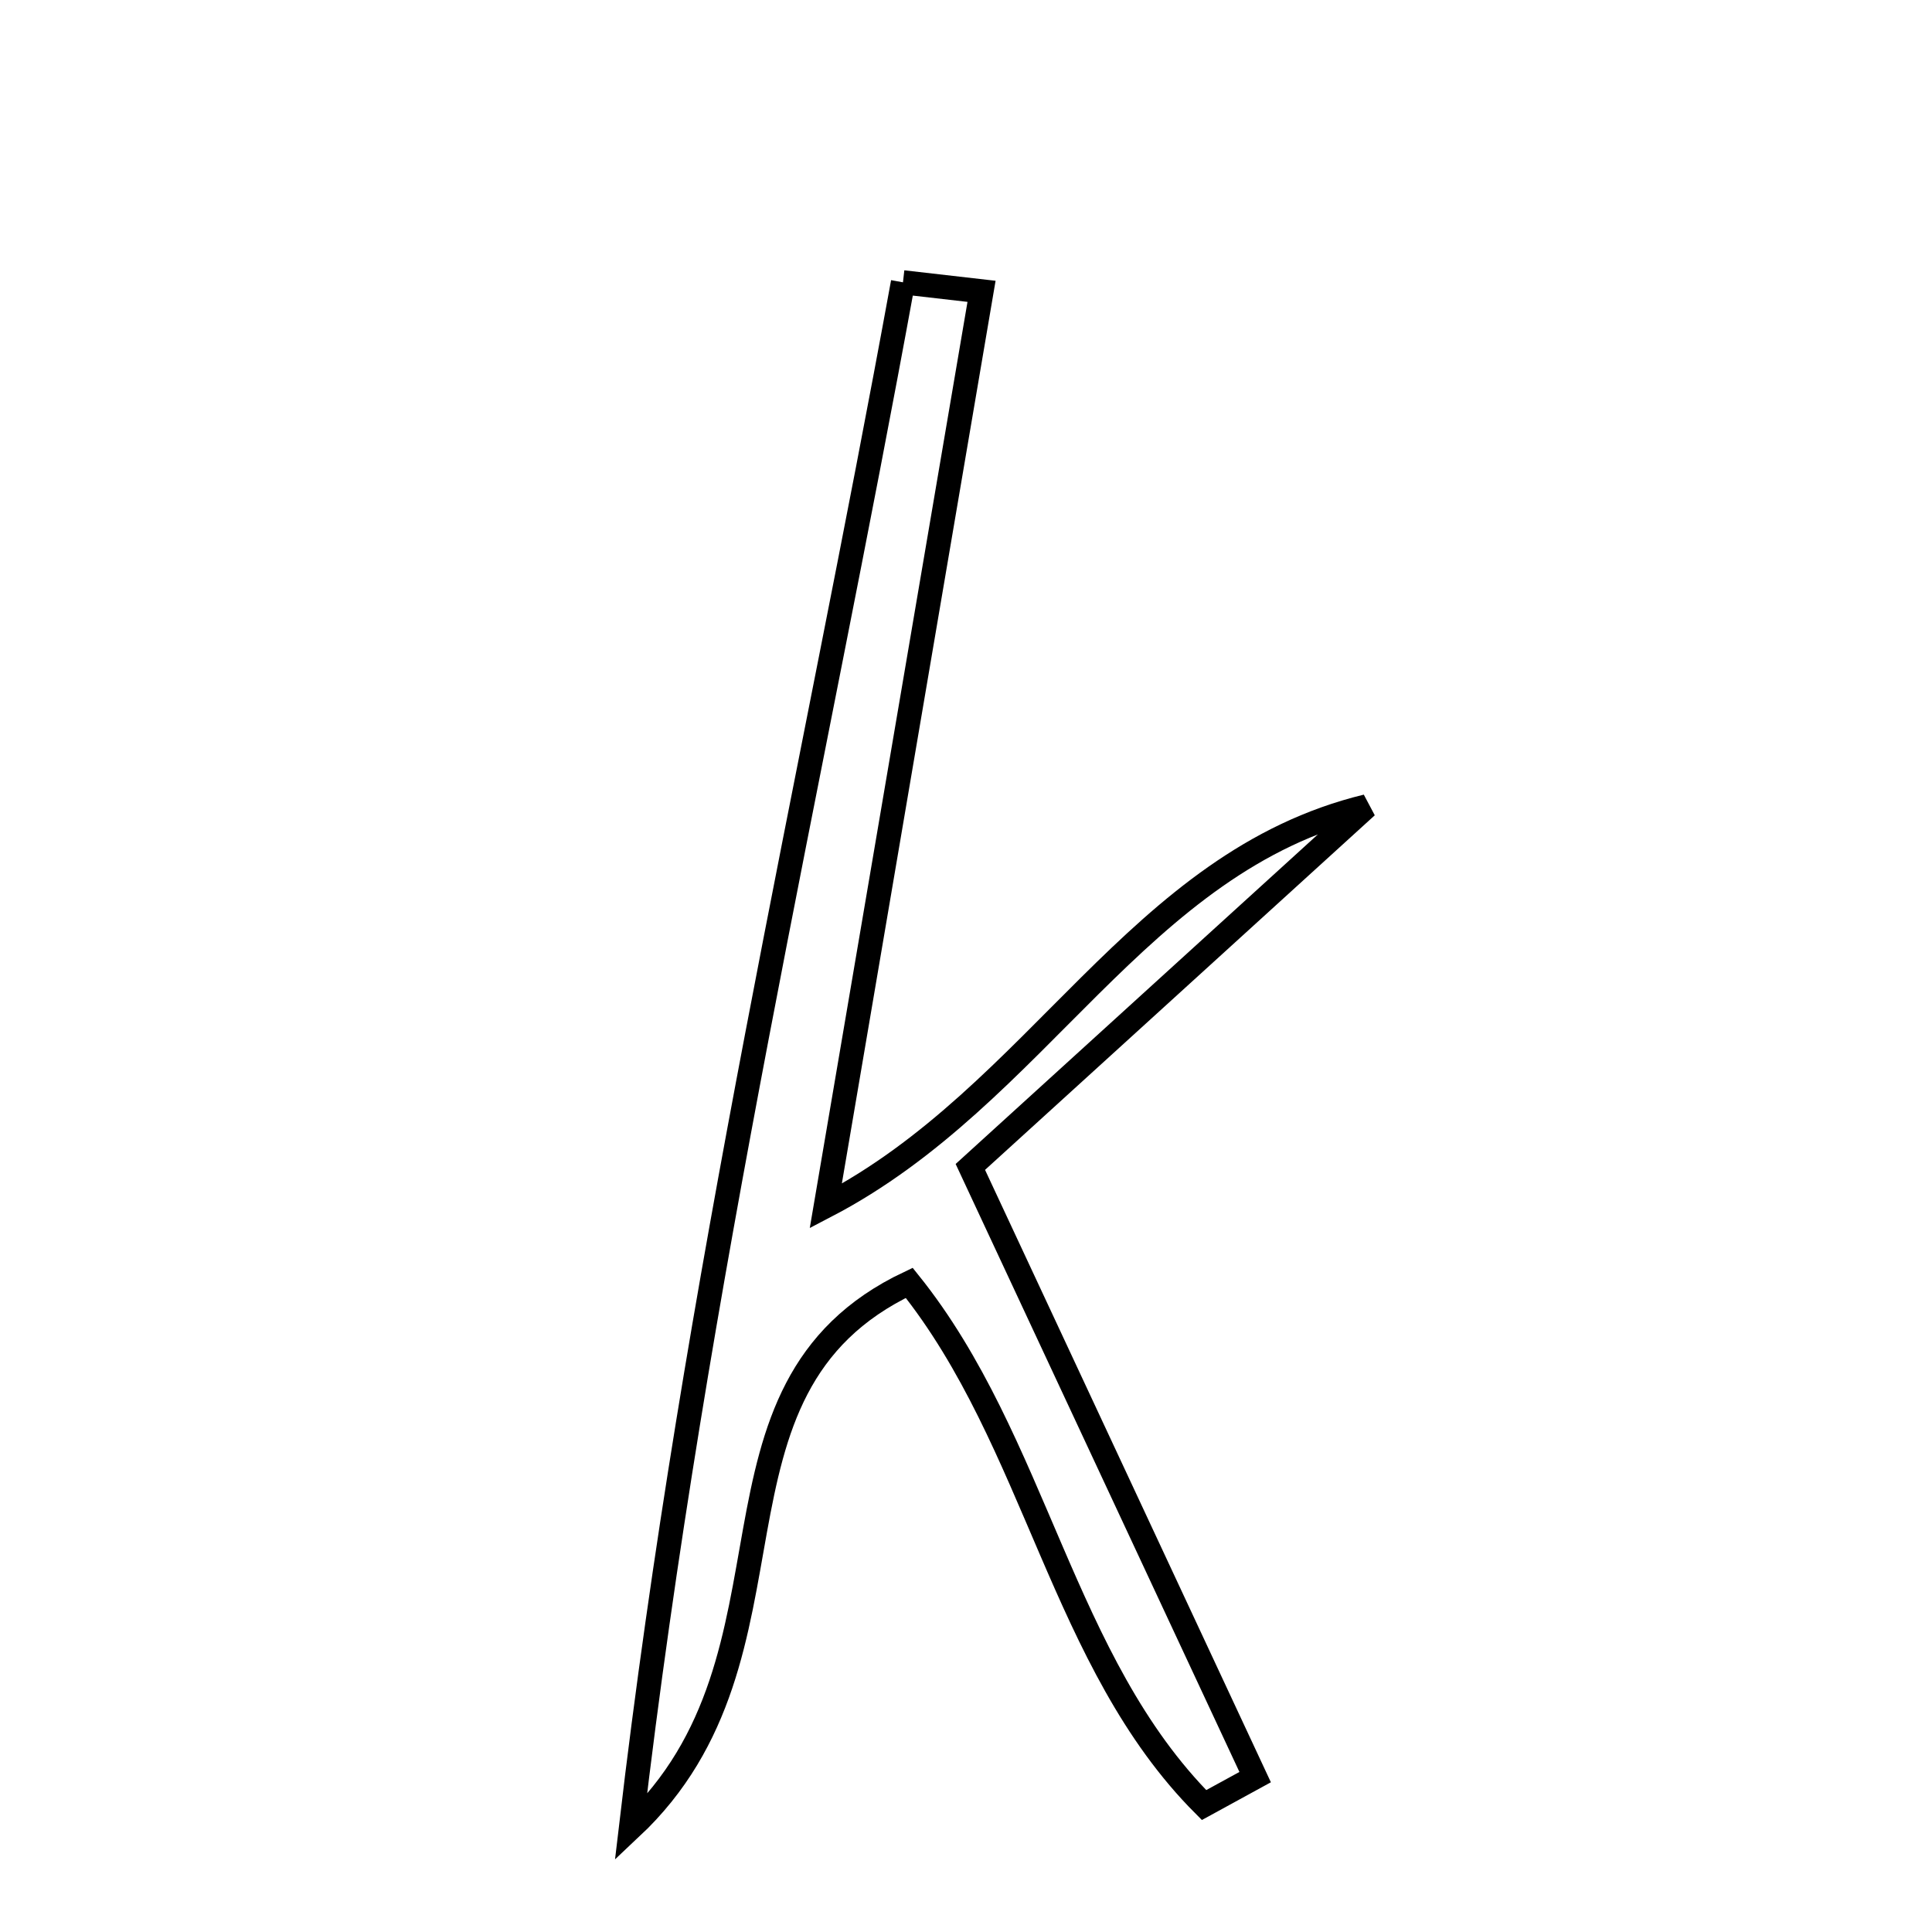 <svg xmlns="http://www.w3.org/2000/svg" viewBox="0.0 0.0 24.0 24.0" height="200px" width="200px"><path fill="none" stroke="black" stroke-width=".3" stroke-opacity="1.0"  filling="0" d="M11.217 3.507 C11.543 3.544 11.868 3.582 12.193 3.619 C11.566 7.299 10.94 10.979 10.258 14.982 C12.911 13.601 14.125 10.709 16.977 10.017 C15.342 11.504 13.708 12.992 12.054 14.496 C13.366 17.307 14.479 19.692 15.592 22.076 C15.38 22.192 15.168 22.307 14.957 22.423 C13.188 20.65 12.879 17.909 11.295 15.936 C8.5 17.258 10.135 20.55 7.837 22.707 C8.641 15.854 10.087 9.708 11.217 3.507"></path></svg>